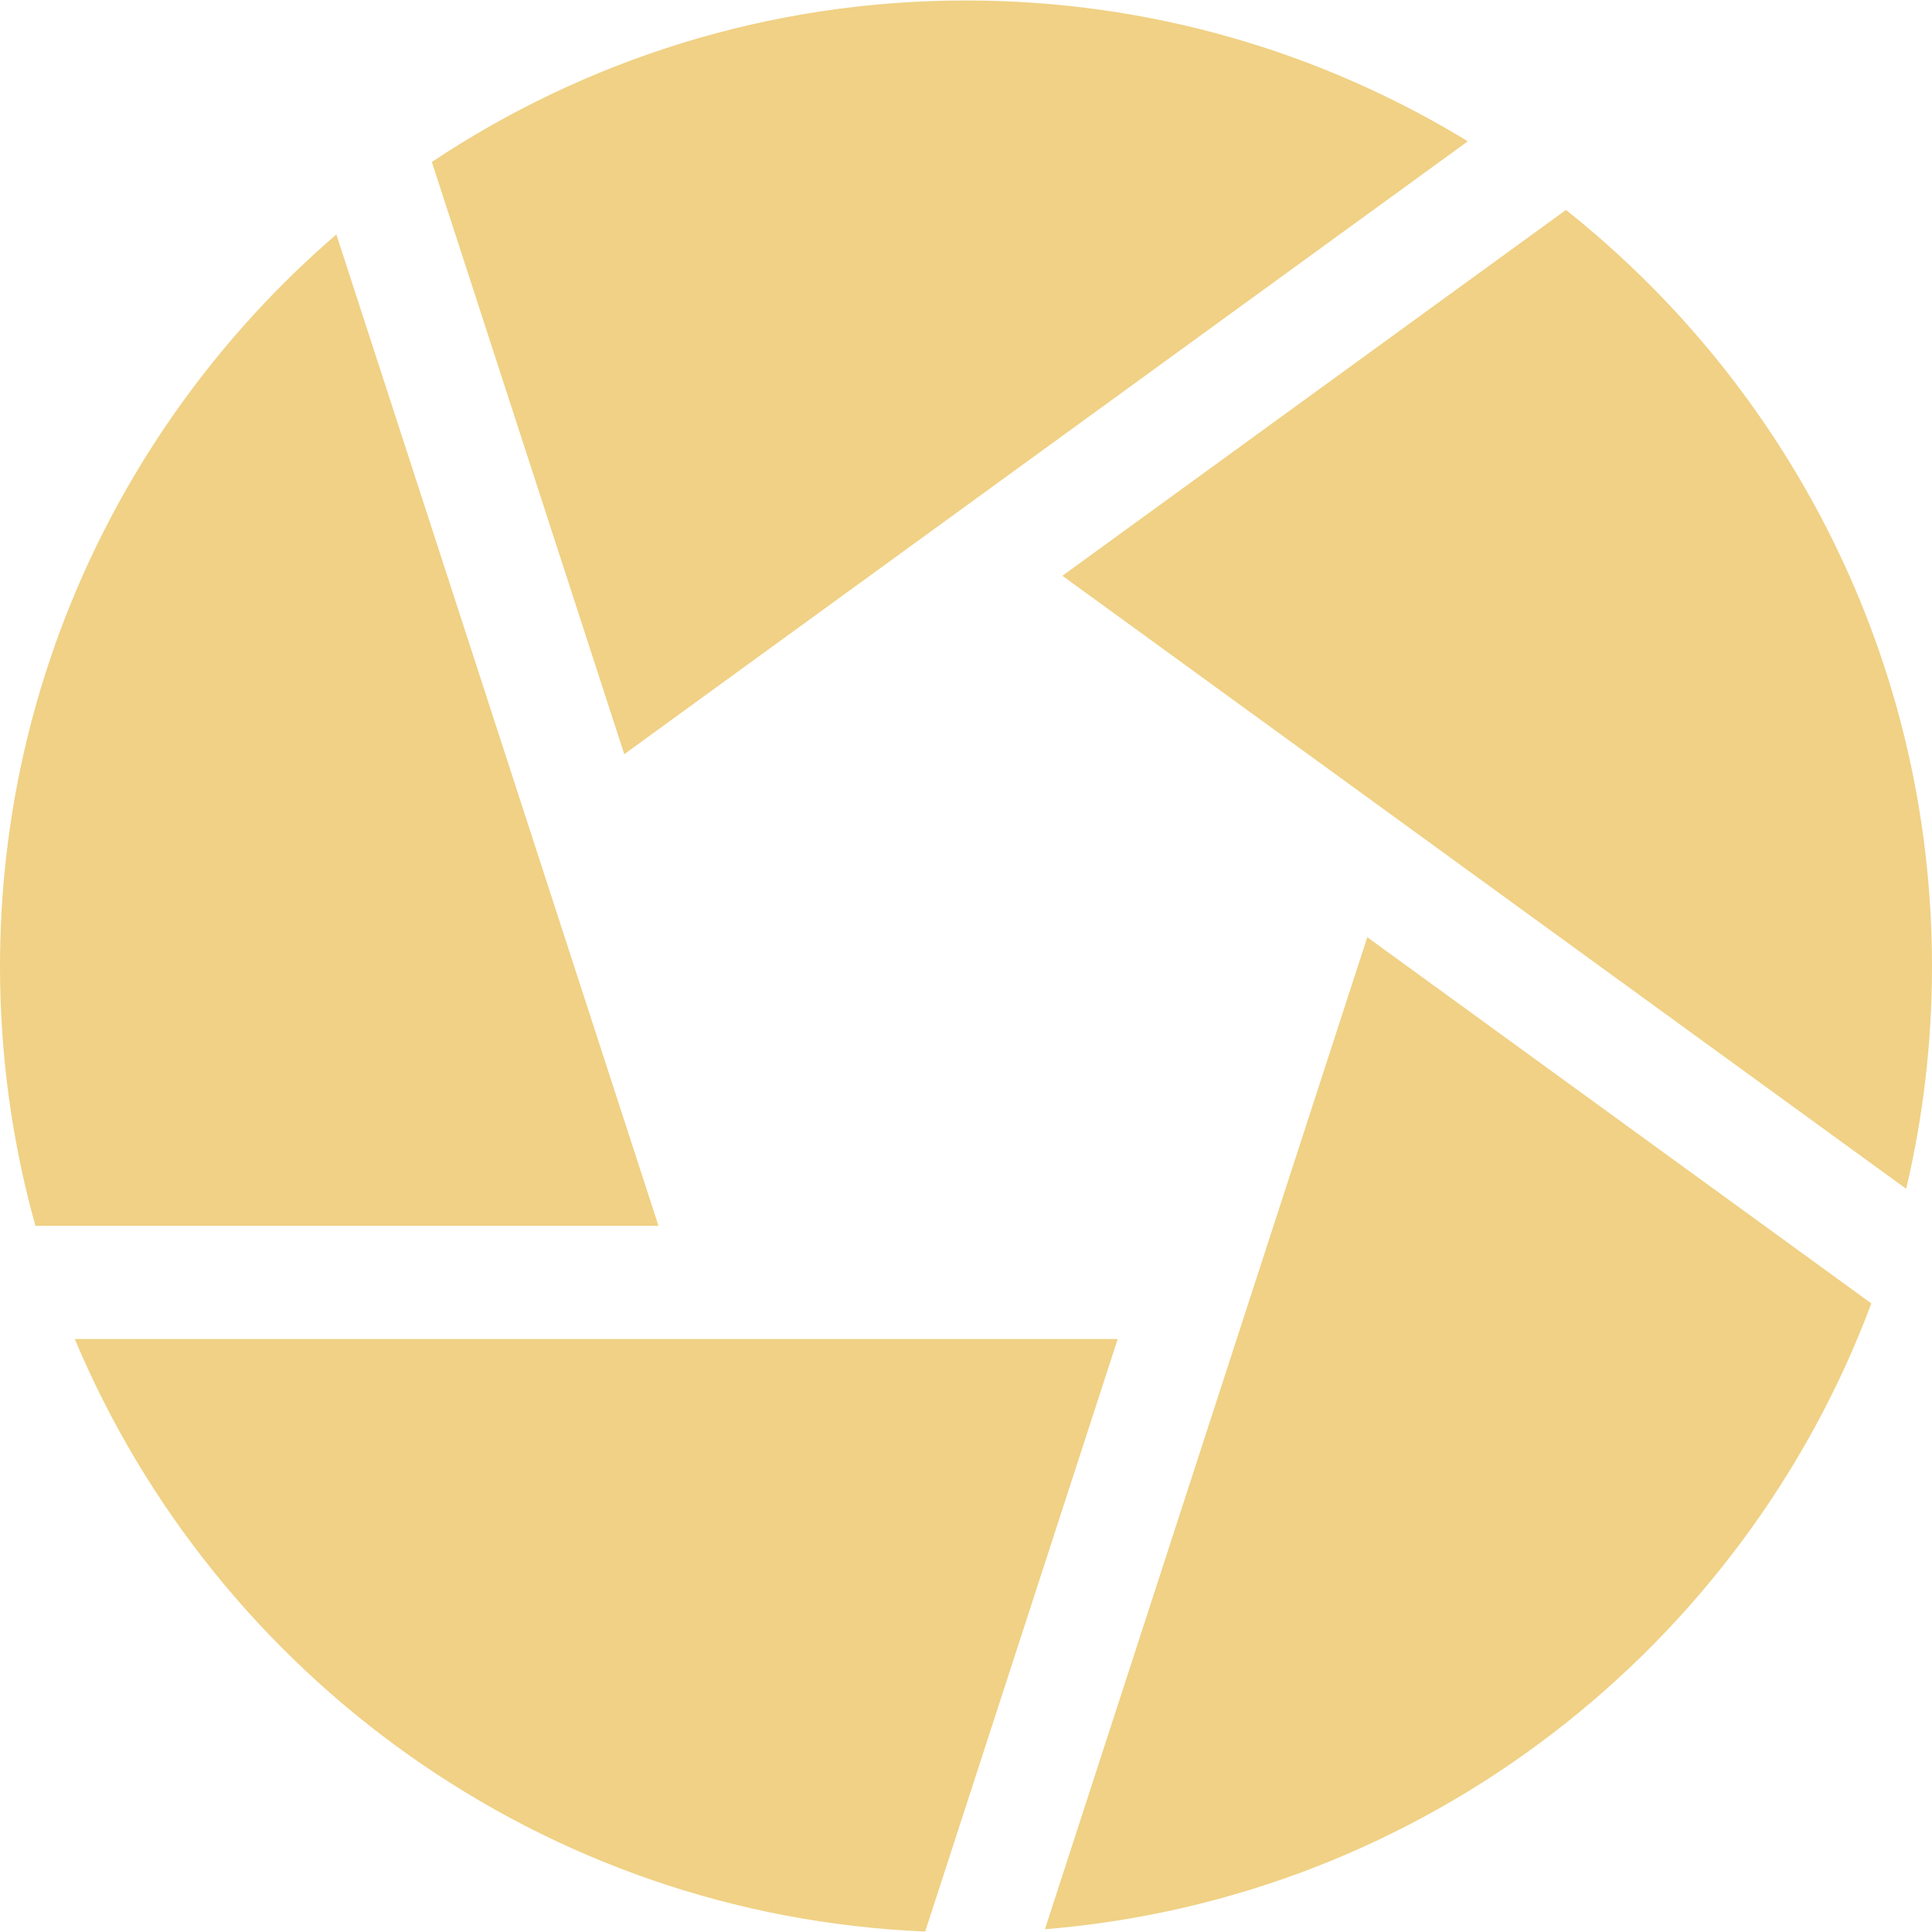 <svg width="50" height="50" viewBox="0 0 50 50" fill="none" xmlns="http://www.w3.org/2000/svg">
<path d="M40.527 5.433L27.495 14.901L49.331 30.766C49.768 28.918 50 26.991 50 25.012C50 17.089 46.295 10.017 40.527 5.433Z" fill="#f0d185"/>
<path d="M37.987 3.657C34.199 1.345 29.753 0.012 25 0.012C19.892 0.012 15.139 1.553 11.176 4.192L16.156 19.518L37.987 3.657Z" fill="#f0d185"/>
<path d="M8.705 6.068C3.378 10.656 0 17.447 0 25.012C0 27.337 0.32 29.588 0.917 31.725H17.042L8.705 6.068Z" fill="#f0d185"/>
<path d="M1.935 34.654C5.588 43.358 14.028 49.574 23.944 49.988L28.926 34.654H1.935Z" fill="#f0d185"/>
<path d="M27.043 49.928C36.872 49.129 45.111 42.62 48.43 33.732L35.385 24.255L27.043 49.928Z" fill="#f0d185"/>
</svg>
